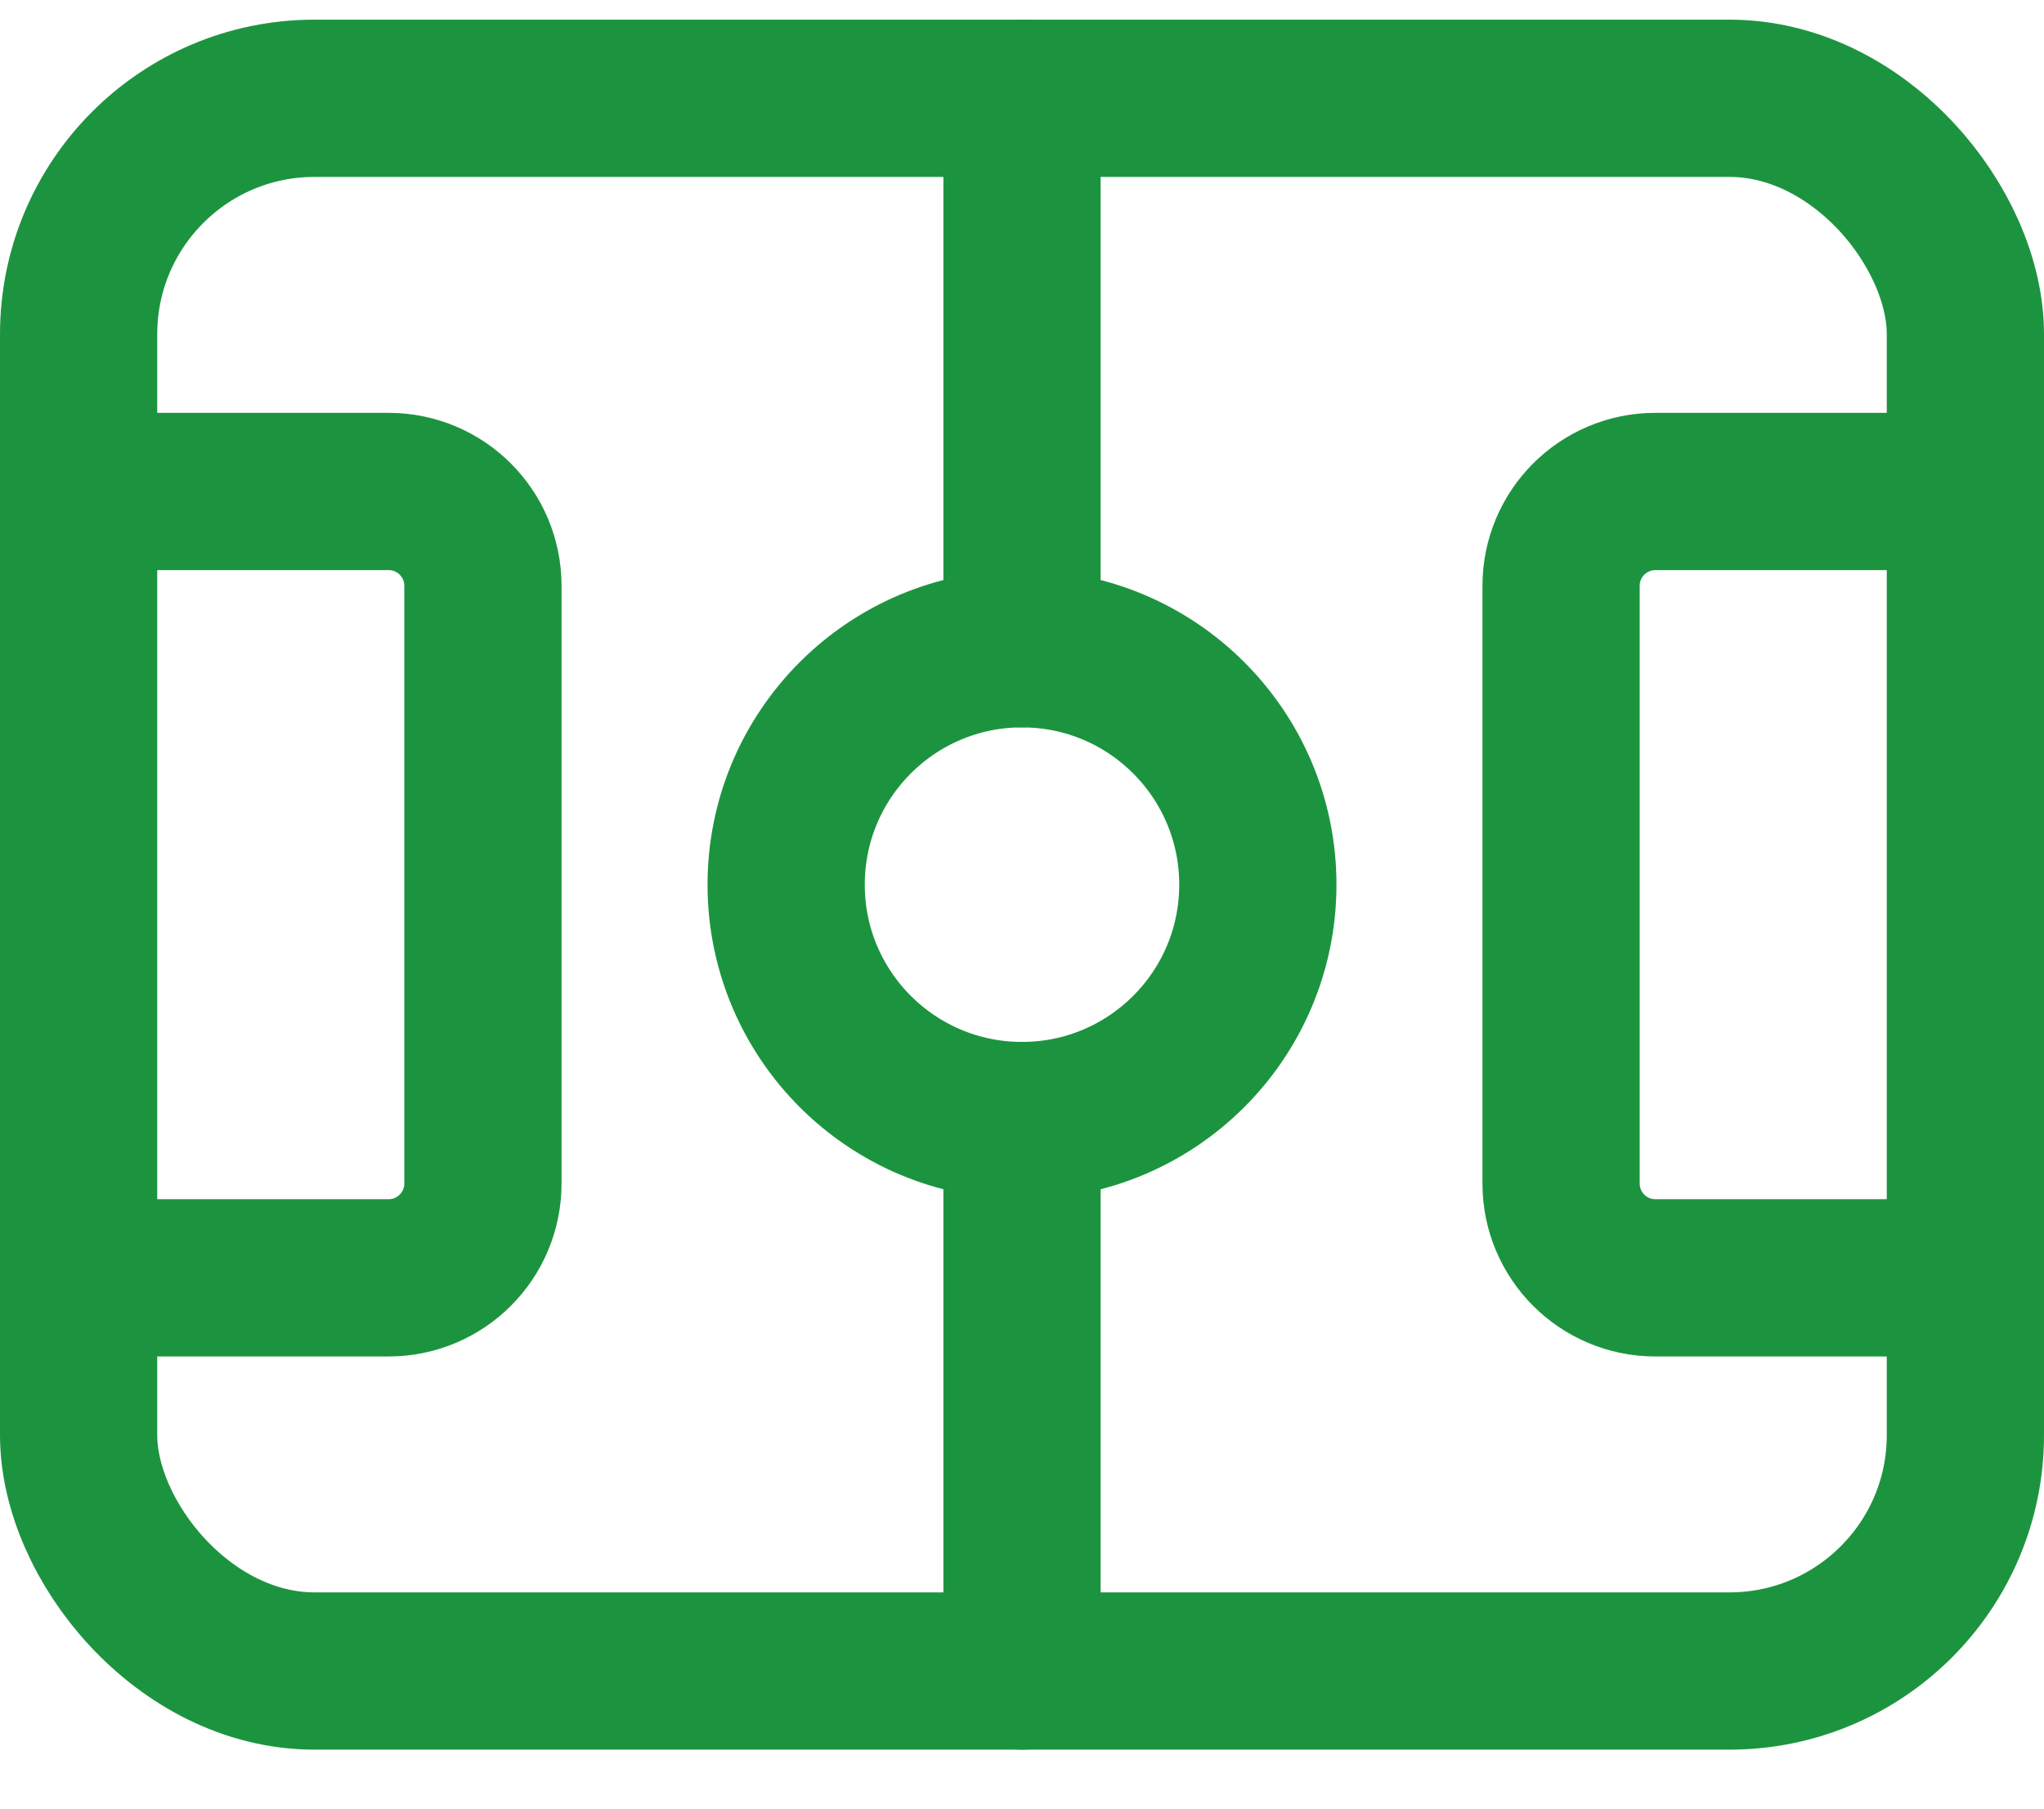 <svg width="26" height="23" viewBox="0 0 26 23" fill="none" xmlns="http://www.w3.org/2000/svg">
<rect x="1" y="1.25" width="24" height="20" rx="3" stroke="#1C943F" stroke-width="2"/>
<circle cx="13" cy="11.25" r="3" stroke="#1C943F" stroke-width="2"/>
<path d="M13 8.25V1.25M13 21.25V14.25" stroke="#1C943F" stroke-width="2" stroke-linecap="round" stroke-linejoin="round"/>
<path d="M1 6.25H4.943C5.606 6.25 6.143 6.787 6.143 7.45V15.05C6.143 15.713 5.606 16.25 4.943 16.25H1" stroke="#1C943F" stroke-width="2" stroke-linecap="round" stroke-linejoin="round"/>
<path d="M25 6.25H21.057C20.394 6.25 19.857 6.787 19.857 7.45V15.05C19.857 15.713 20.394 16.25 21.057 16.25H25" stroke="#1C943F" stroke-width="2" stroke-linecap="round" stroke-linejoin="round"/>
</svg>
